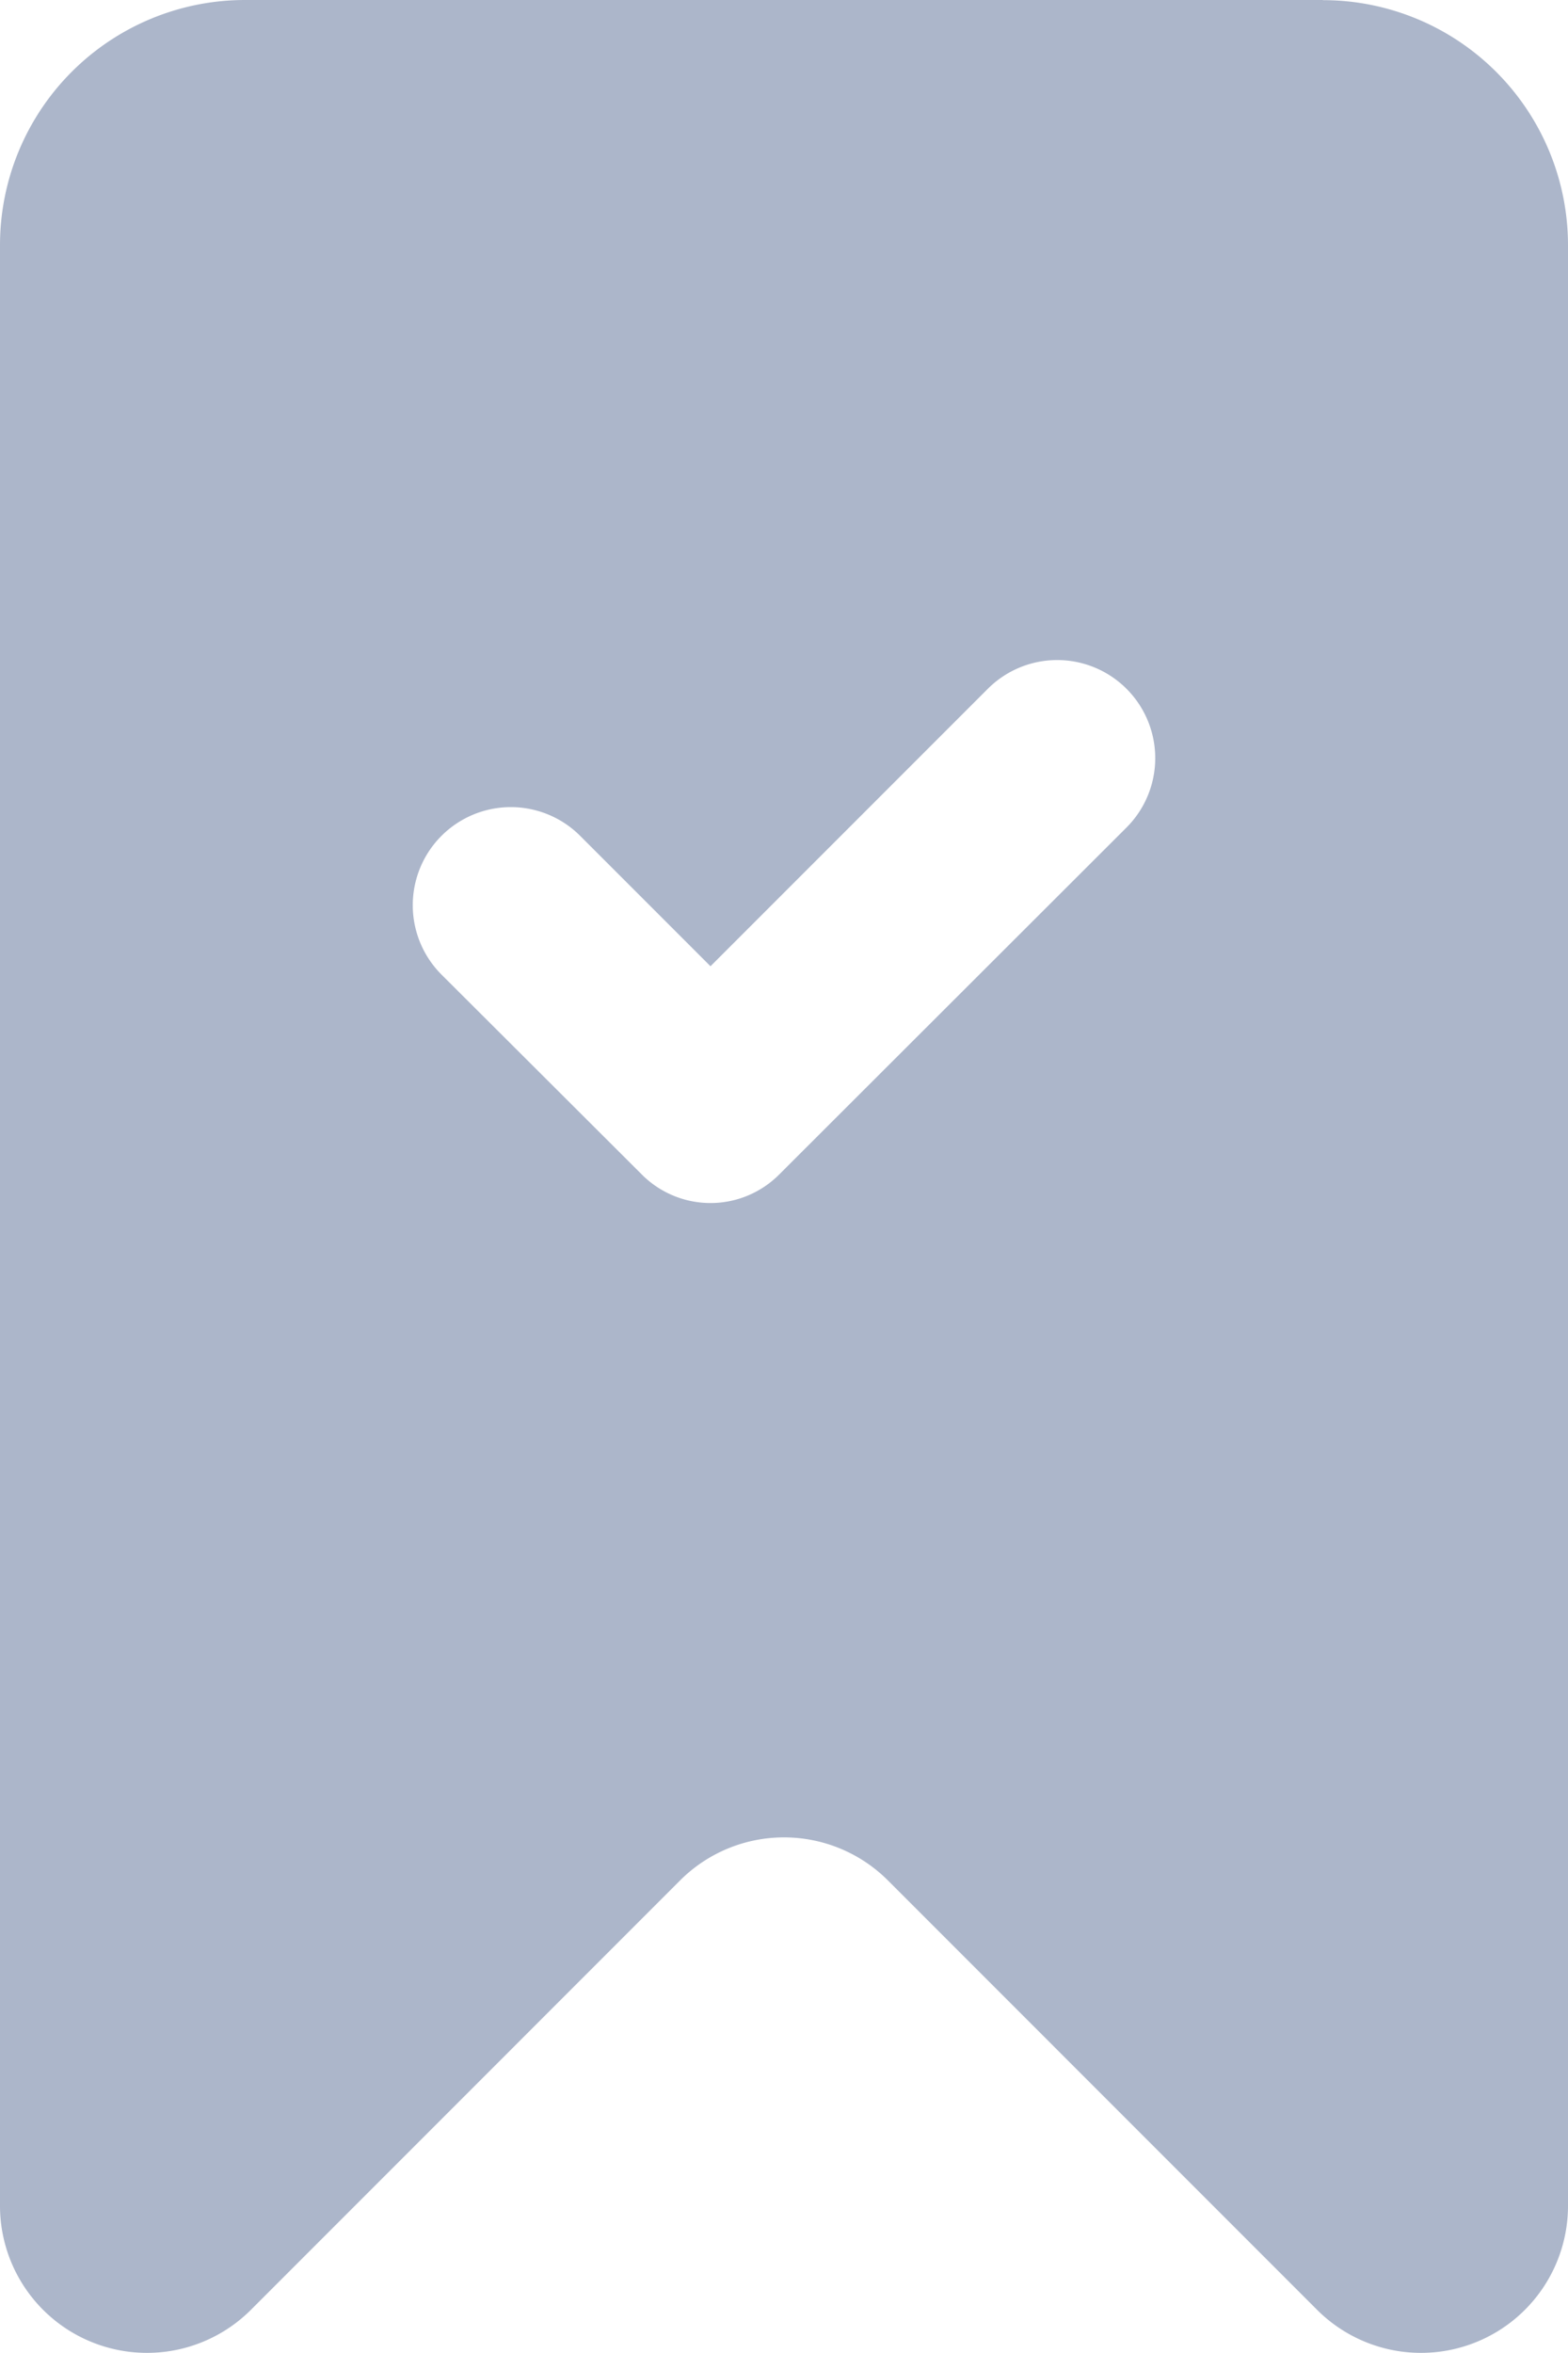 <svg xmlns="http://www.w3.org/2000/svg" width="32" height="48.005" viewBox="0 0 32 48.005">
  <defs>
    <style>
      .cls-1 {
        fill: #acb6ca;
      }
    </style>
  </defs>
  <path id="Compound_Shape" data-name="Compound Shape" class="cls-1" d="M1321.49,333.378l-7.08,7.07a1.979,1.979,0,0,1-2.82,0l-4.08-4.07a2,2,0,0,1,2.83-2.83l2.66,2.66,5.66-5.66a2,2,0,1,1,2.83,2.83Zm4.01-16.881h-22a5,5,0,0,0-5,5v39.989a3,3,0,0,0,5.12,2.131l8.76-8.761a3,3,0,0,1,4.24,0l8.76,8.761a3,3,0,0,0,5.12-2.131V321.5A5,5,0,0,0,1325.5,316.5Z" transform="translate(-1298.5 -316.497)"/>
</svg>
